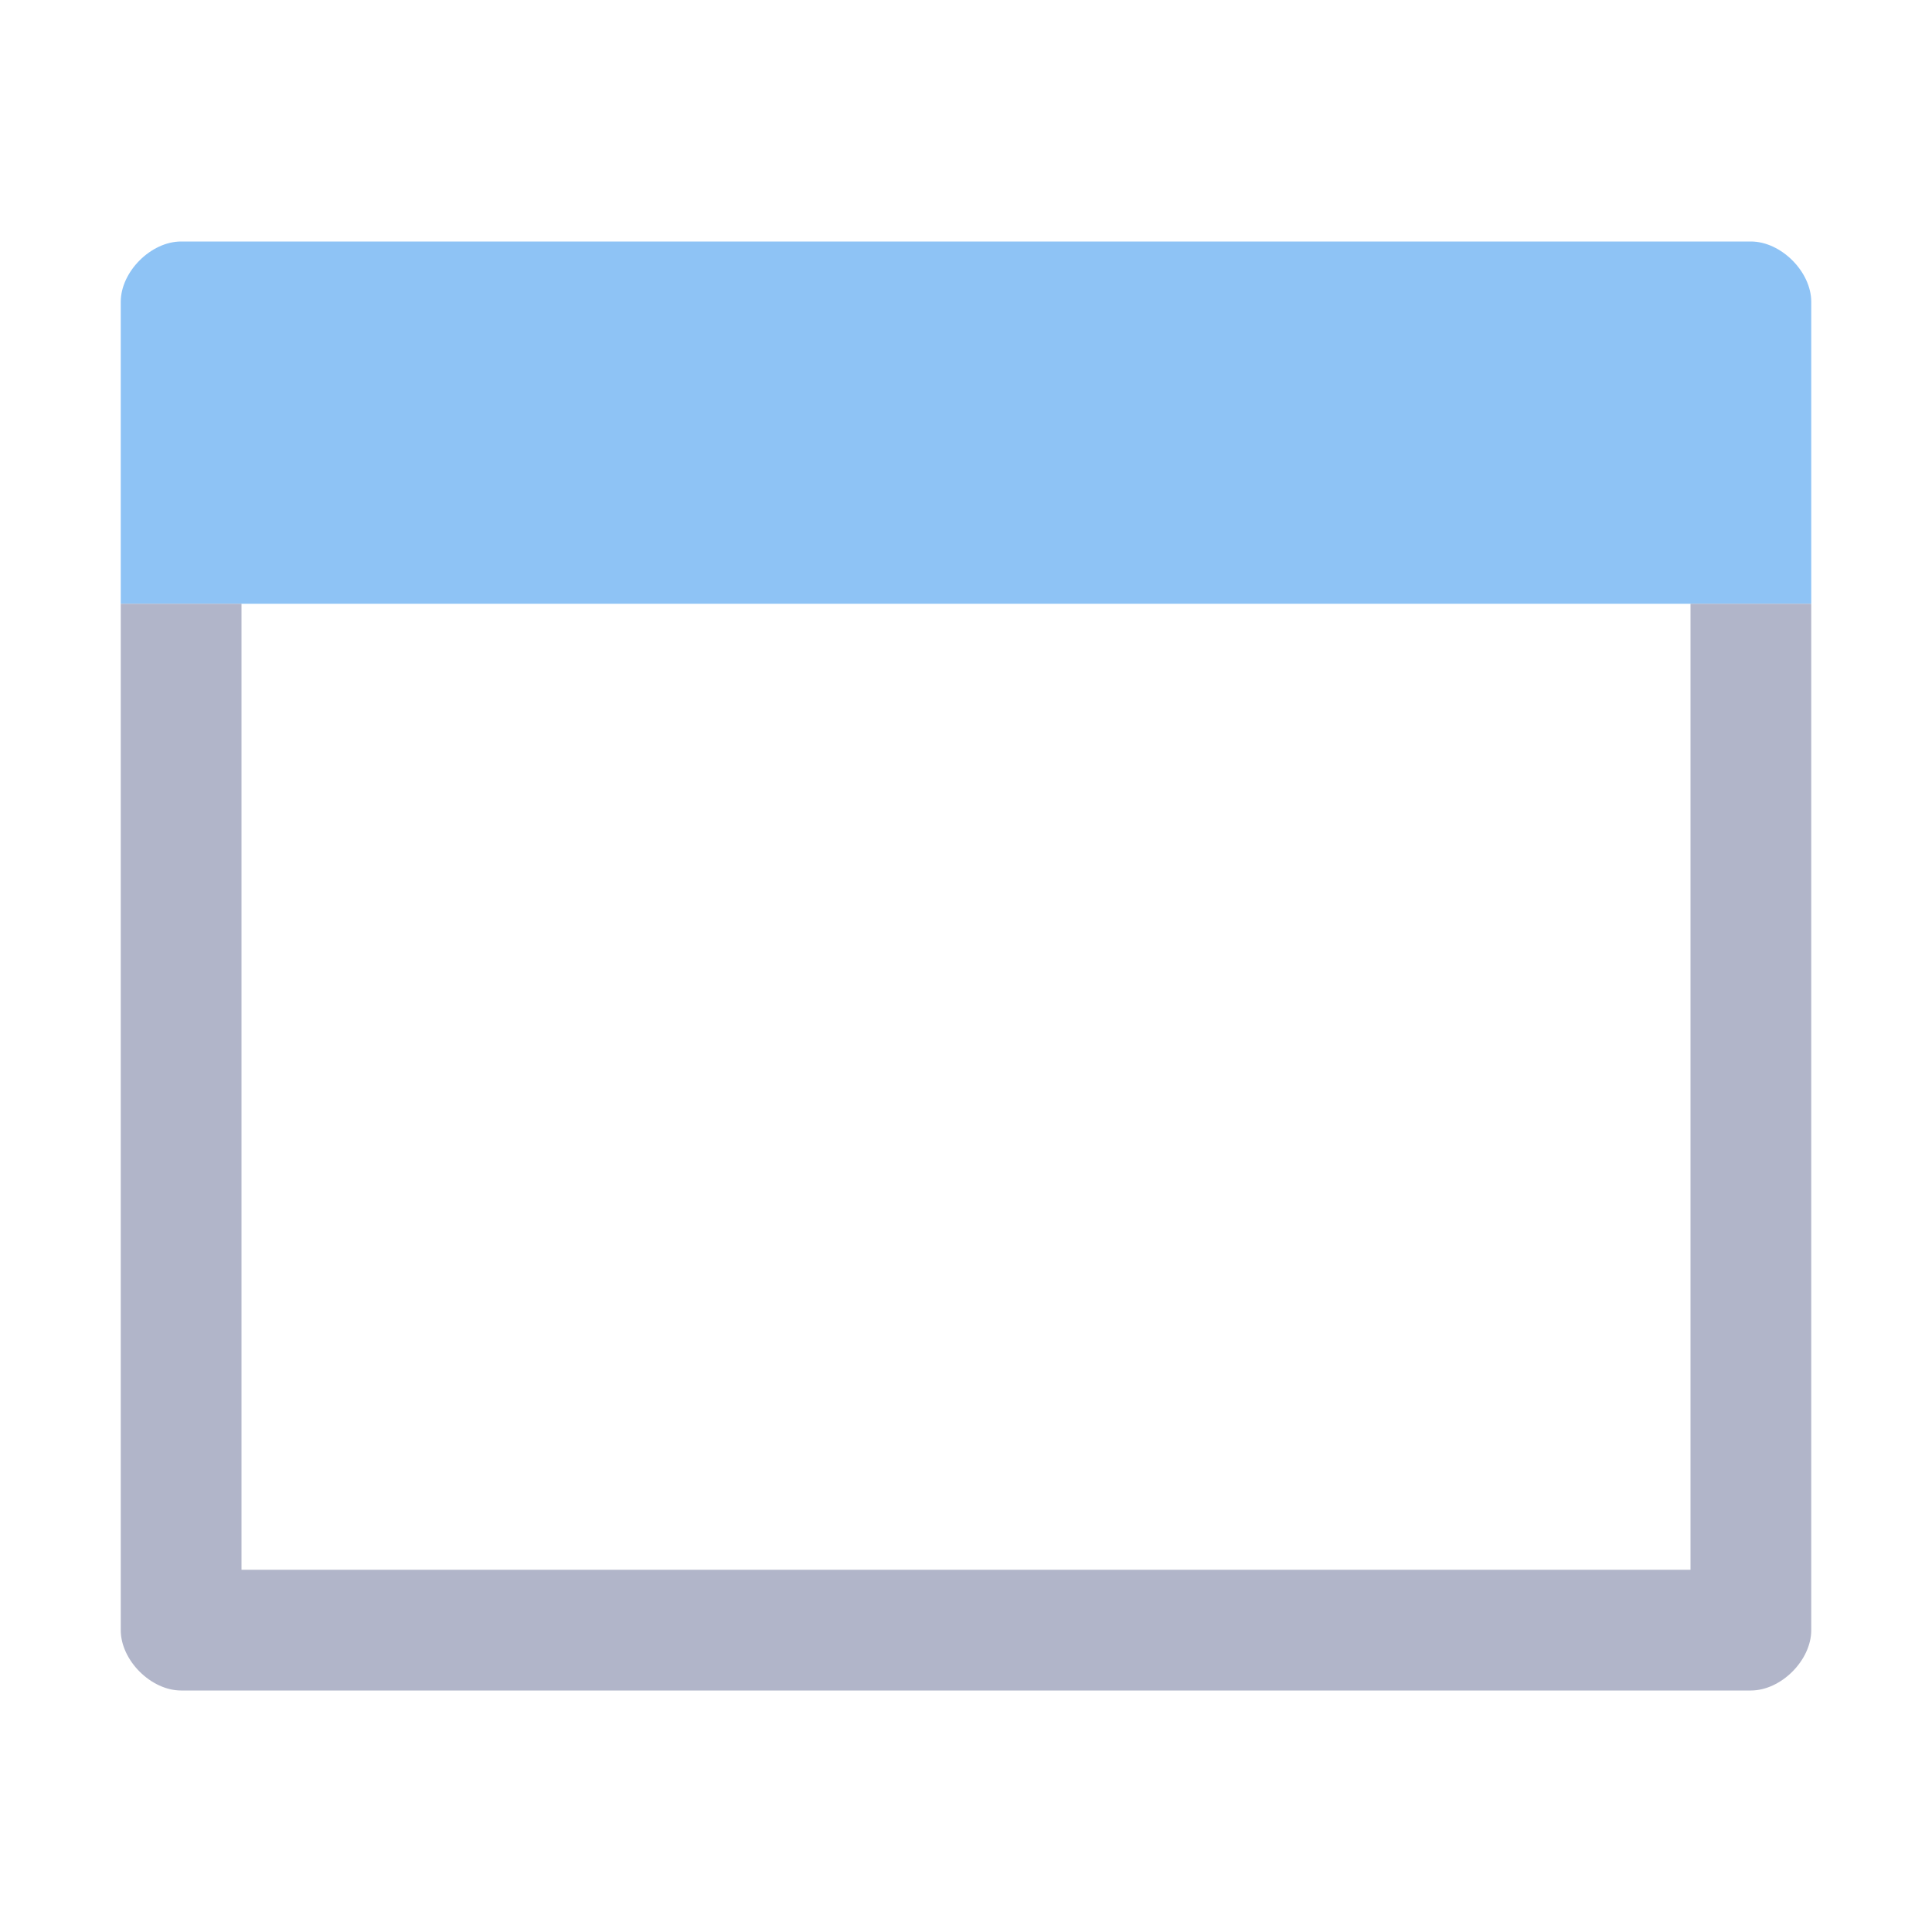 ﻿<?xml version='1.0' encoding='UTF-8'?>
<svg viewBox="-2 -4 32 32" xmlns="http://www.w3.org/2000/svg" xmlns:xlink="http://www.w3.org/1999/xlink">
  <g id="Layer_1" transform="translate(-2, -4)" style="enable-background:new 0 0 32 32">
    <g id="Window">
      <path d="M30, 10L30, 5C30, 4.5 29.5, 4 29, 4L3, 4C2.5, 4 2, 4.5 2, 5L2, 10L30, 10z" style="fill:#8EC3F5" />
    </g>
  </g>
  <g id="Layer_1" transform="translate(-2, -4)" style="enable-background:new 0 0 32 32">
    <g id="Window">
      <path d="M28, 10L28, 26L4, 26L4, 10L2, 10L2, 27C2, 27.5 2.5, 28 3, 28L29, 28C29.5, 28 30, 27.5 30, 27L30, 10L28, 10z" style="fill:#B1B5C9" />
    </g>
  </g>
</svg>